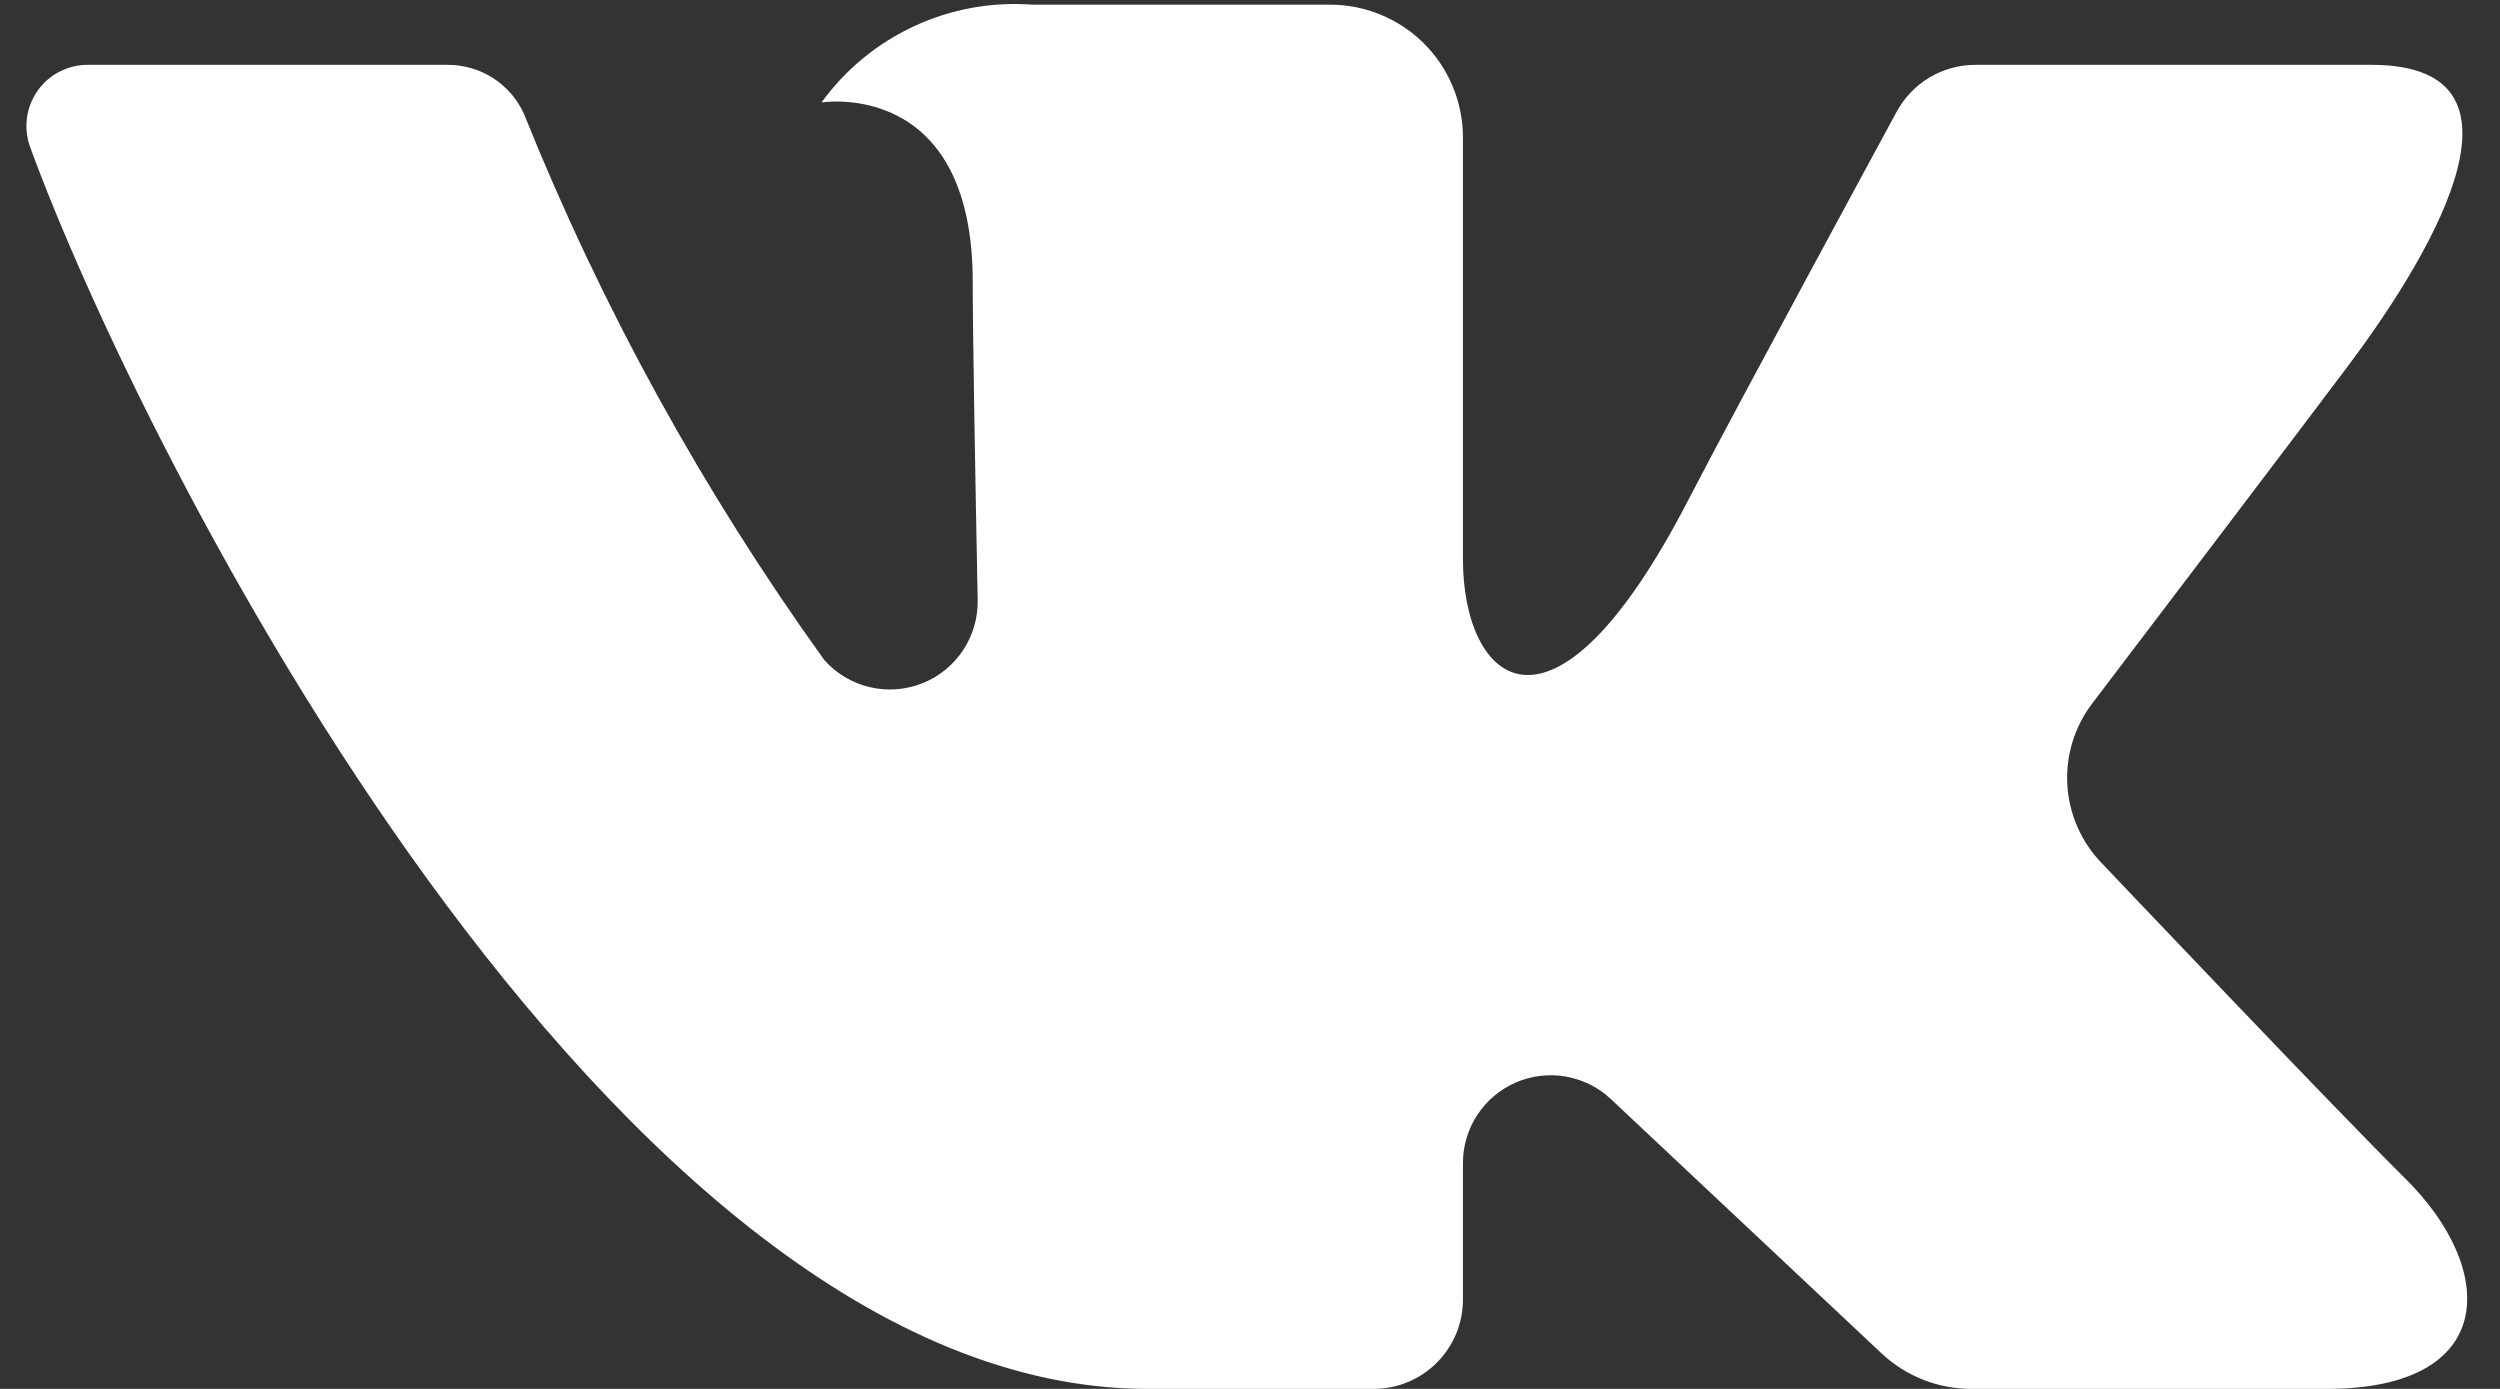 <svg width="45" height="25" viewBox="0 0 45 25" fill="none" xmlns="http://www.w3.org/2000/svg">
<rect x="0" y="0" width="45" height="25" fill="#333333" stroke="none"/>
<path d="M42.686 1.167H35.556C35.265 1.167 34.98 1.246 34.73 1.395C34.48 1.545 34.276 1.759 34.138 2.015C34.138 2.015 31.295 7.252 30.381 9.016C27.924 13.761 26.333 12.271 26.333 10.069V2.476C26.333 1.841 26.081 1.233 25.633 0.784C25.184 0.336 24.575 0.084 23.941 0.084H18.581C17.851 0.029 17.119 0.163 16.455 0.471C15.791 0.779 15.216 1.252 14.787 1.844C14.787 1.844 17.509 1.404 17.509 5.071C17.509 5.981 17.555 8.597 17.598 10.791C17.606 11.115 17.515 11.433 17.336 11.703C17.158 11.972 16.901 12.181 16.6 12.3C16.299 12.419 15.969 12.443 15.655 12.369C15.34 12.294 15.056 12.125 14.84 11.884C12.646 8.833 10.828 5.527 9.427 2.04C9.307 1.779 9.114 1.558 8.872 1.403C8.63 1.249 8.349 1.167 8.061 1.167C6.515 1.167 3.421 1.167 1.584 1.167C1.406 1.166 1.23 1.208 1.071 1.29C0.913 1.371 0.777 1.49 0.675 1.636C0.573 1.782 0.507 1.951 0.485 2.127C0.462 2.304 0.482 2.484 0.544 2.651C2.511 8.046 10.984 25 20.655 25H24.725C25.152 25 25.561 24.831 25.862 24.529C26.164 24.228 26.333 23.819 26.333 23.392V20.934C26.333 20.626 26.423 20.324 26.593 20.067C26.762 19.809 27.003 19.607 27.286 19.484C27.569 19.362 27.882 19.325 28.185 19.378C28.489 19.431 28.771 19.572 28.995 19.783L33.867 24.36C34.305 24.771 34.883 25 35.483 25H41.881C44.966 25 44.966 22.859 43.284 21.202C42.1 20.036 37.828 15.533 37.828 15.533C37.462 15.154 37.244 14.656 37.212 14.131C37.181 13.605 37.339 13.085 37.658 12.665C39.039 10.848 41.298 7.873 42.256 6.599C43.565 4.857 45.935 1.167 42.686 1.167Z" fill="white"/>
</svg>
